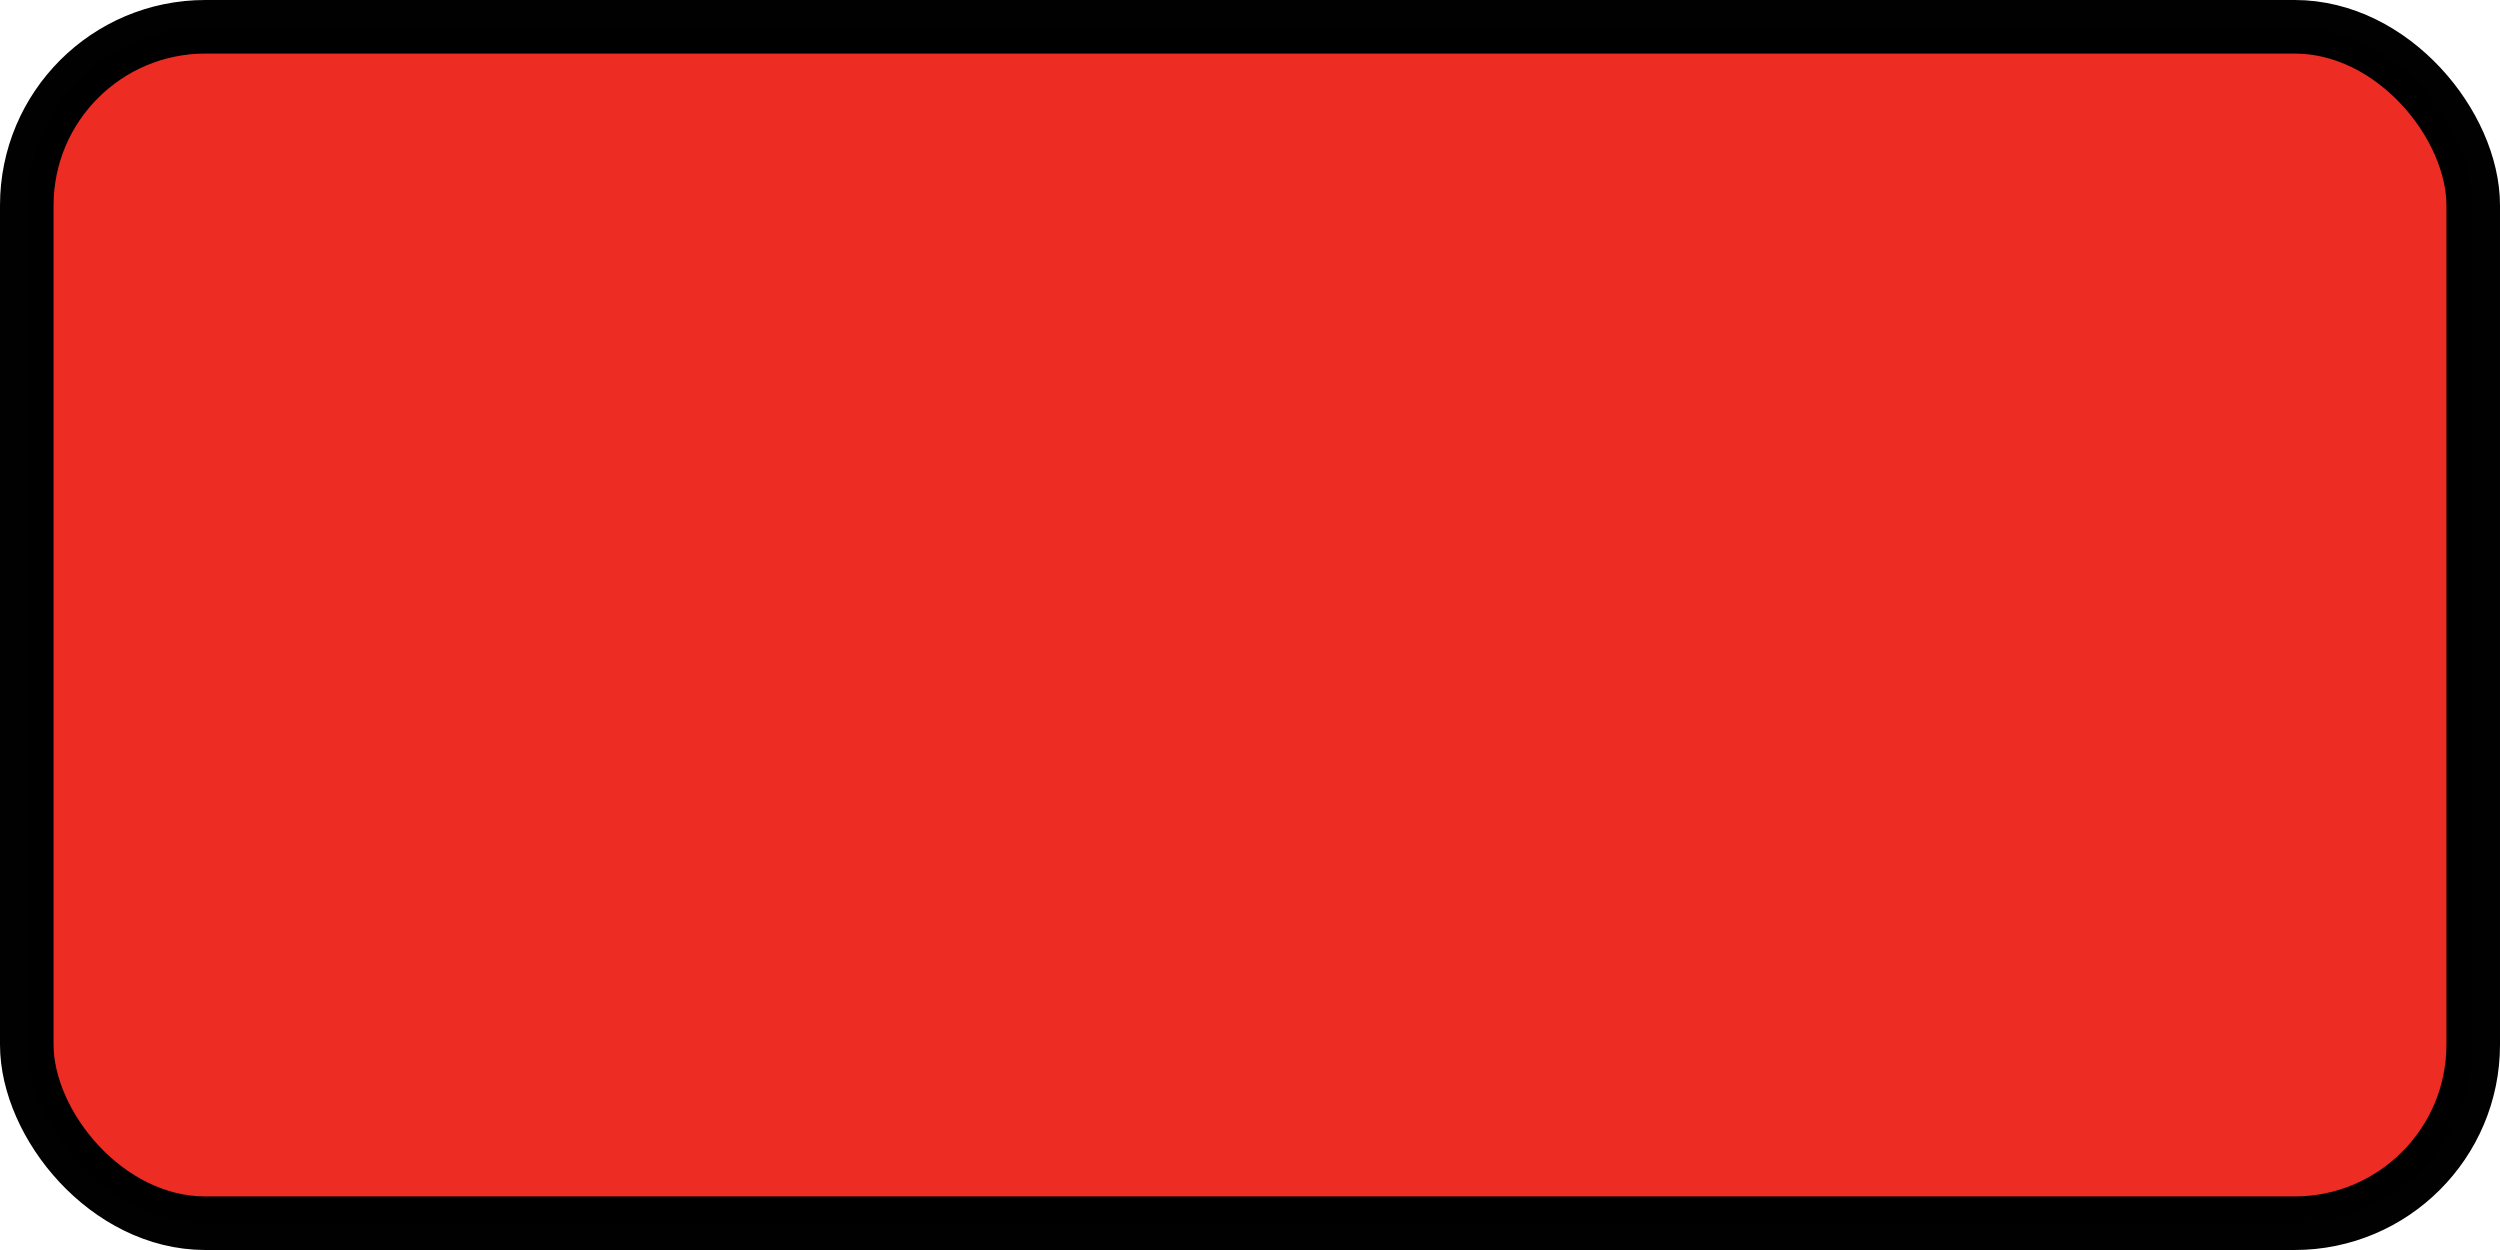 <?xml version="1.0" encoding="UTF-8" standalone="no"?>
<svg
   xmlns:dc="http://purl.org/dc/elements/1.1/"
   xmlns:cc="http://creativecommons.org/ns#"
   xmlns:rdf="http://www.w3.org/1999/02/22-rdf-syntax-ns#"
   xmlns:svg="http://www.w3.org/2000/svg"
   xmlns="http://www.w3.org/2000/svg"
   xmlns:sodipodi="http://sodipodi.sourceforge.net/DTD/sodipodi-0.dtd"
   xmlns:inkscape="http://www.inkscape.org/namespaces/inkscape"
   width="7mm"
   height="3.5mm"
   viewBox="0 0 7 3.5"
   version="1.1"
   id="svg8"
   inkscape:version="1.0 (4035a4fb49, 2020-05-01)"
   sodipodi:docname="RectButton1.svg">
  <defs
     id="defs2" />
  <sodipodi:namedview
     id="base"
     pagecolor="#ffffff"
     bordercolor="#666666"
     borderopacity="1.0"
     inkscape:pageopacity="0.0"
     inkscape:pageshadow="2"
     inkscape:zoom="7.6880662"
     inkscape:cx="-37.635159"
     inkscape:cy="13.286259"
     inkscape:document-units="mm"
     inkscape:current-layer="layer1"
     inkscape:document-rotation="0"
     showgrid="false"
     inkscape:window-width="1577"
     inkscape:window-height="843"
     inkscape:window-x="1561"
     inkscape:window-y="513"
     inkscape:window-maximized="0" />
  <g
     inkscape:label="Layer 1"
     inkscape:groupmode="layer"
     id="layer1">
    <rect
       style="opacity:0.994;fill:#ed2c24;fill-opacity:1;stroke:#000000;stroke-width:0.15;stroke-linejoin:miter;stroke-miterlimit:4;stroke-dasharray:none;stop-color:#000000"
       id="rect1398"
       width="6.85"
       height="3.35"
       x="0.075"
       y="0.075"
       rx="0.5"
       ry="0.5" />
  </g>
</svg>
